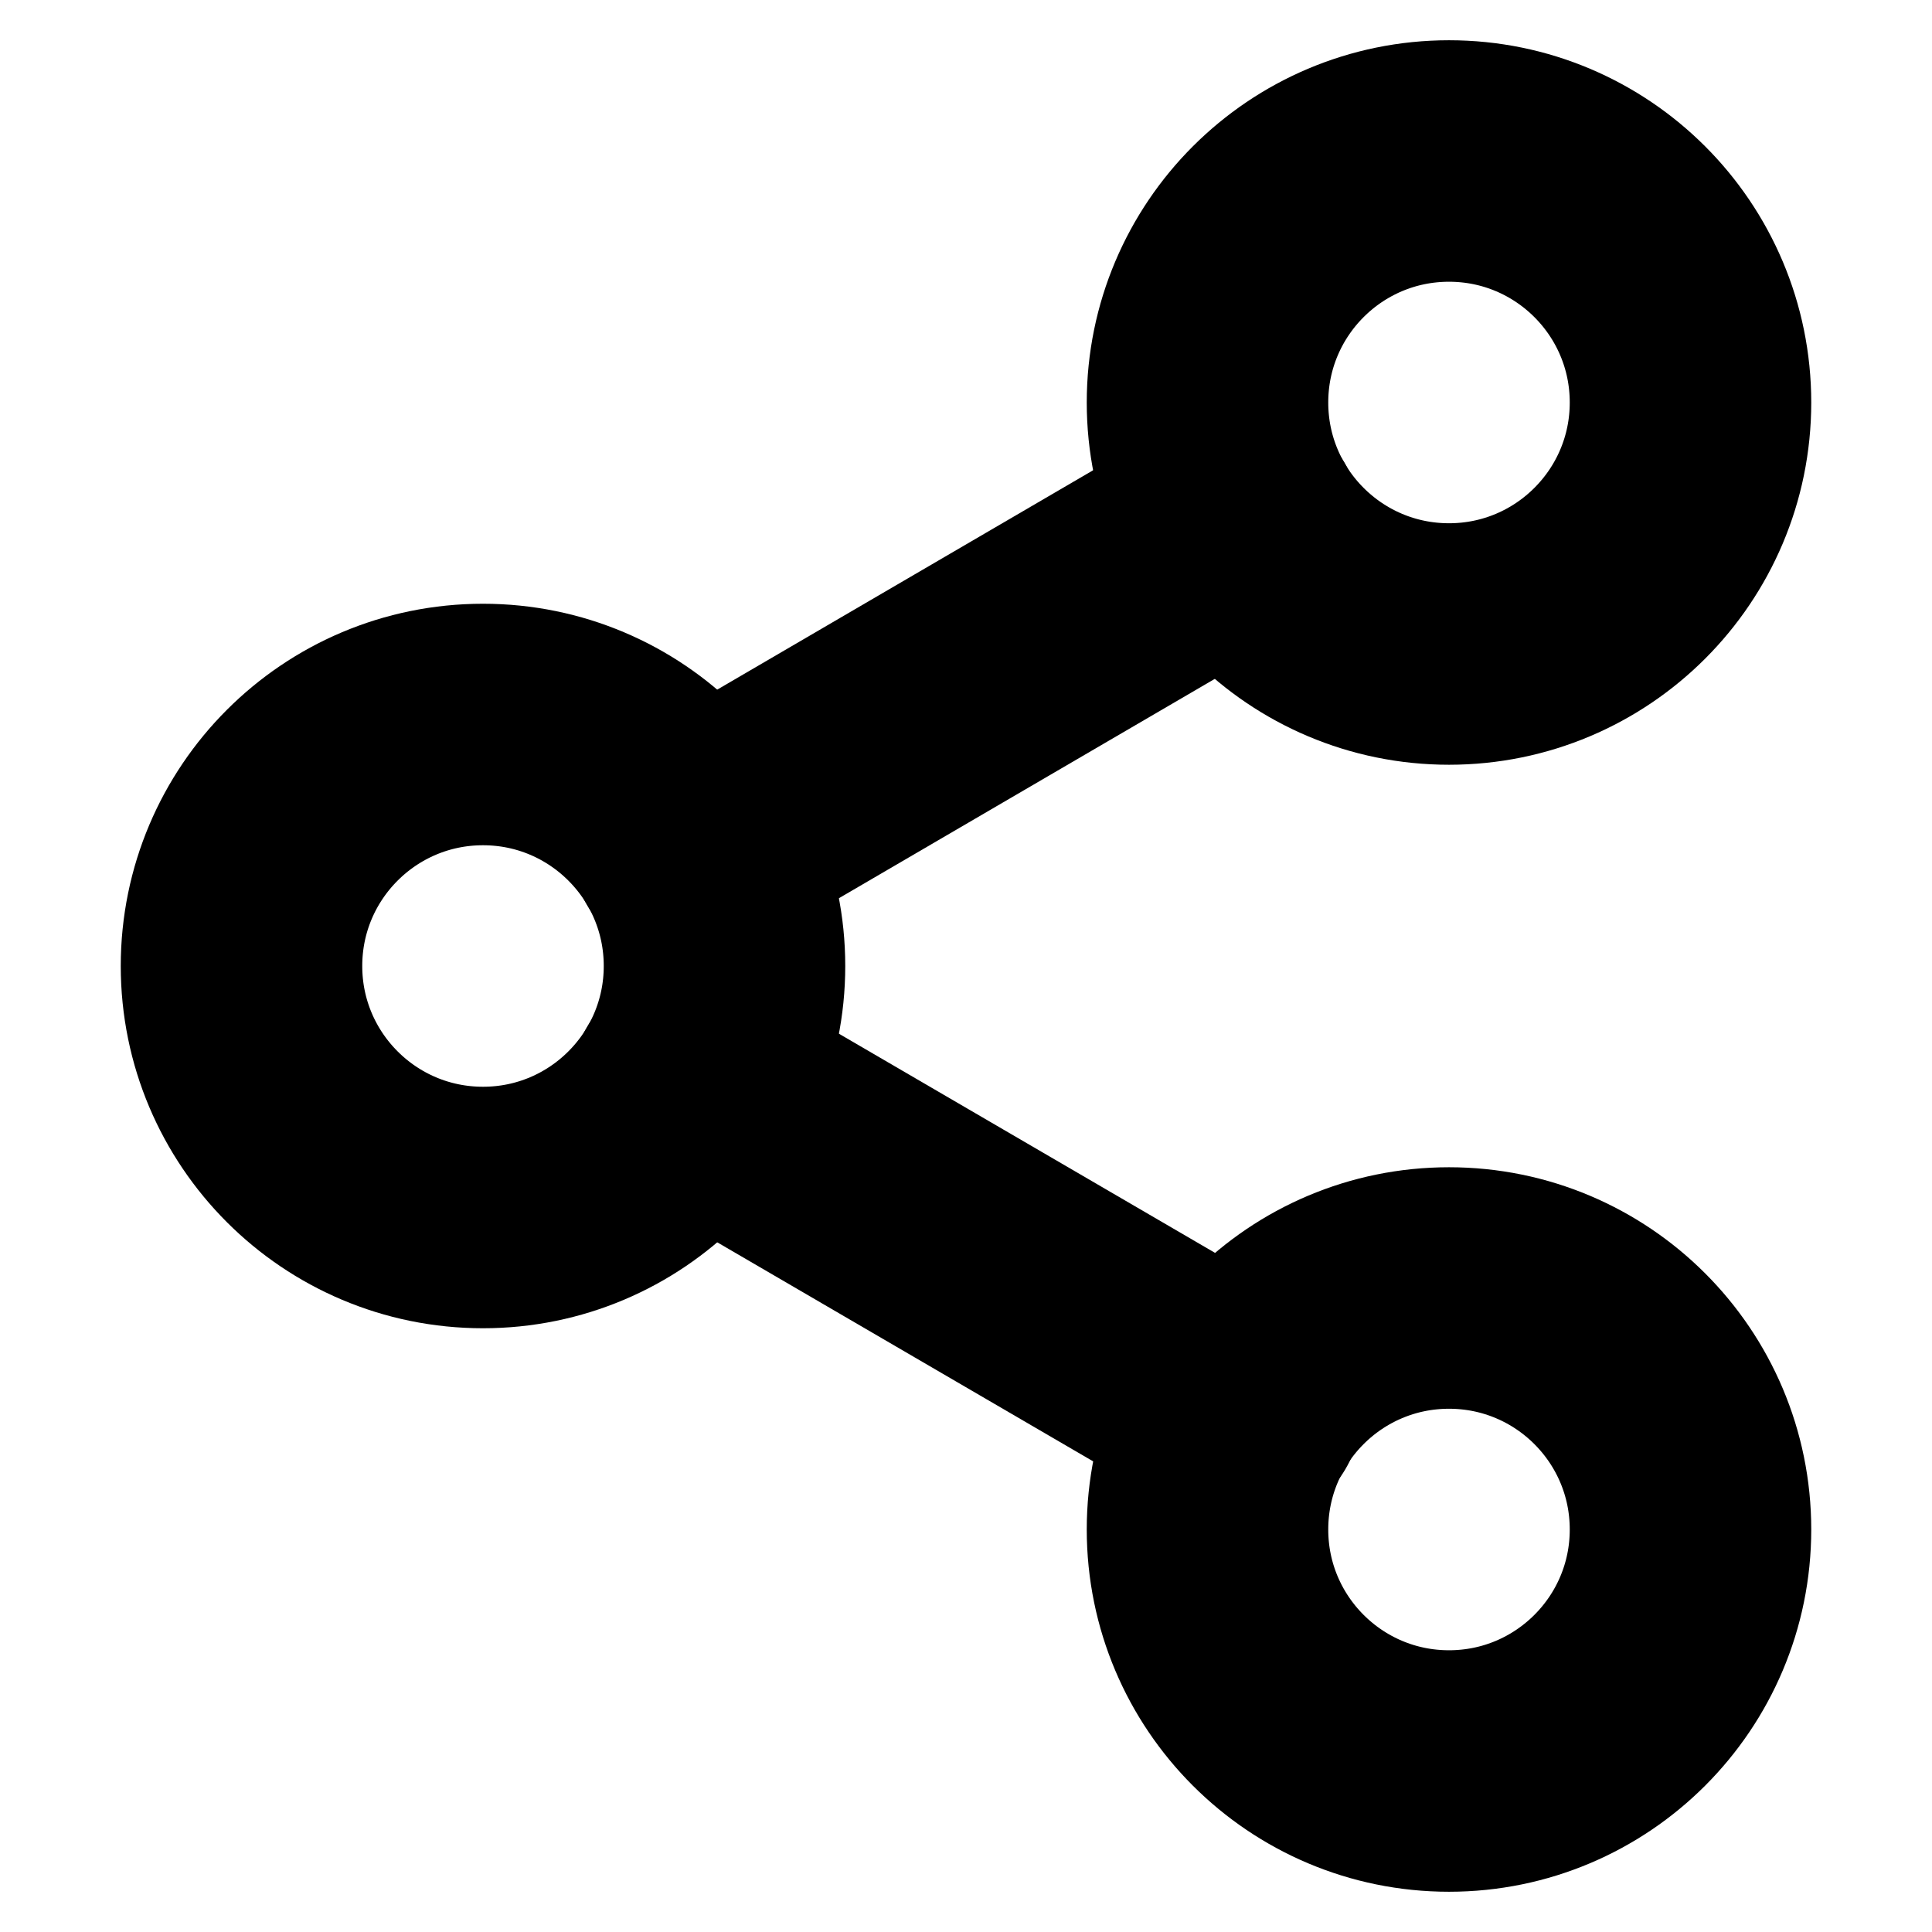 <!-- @license lucide-static v0.394.0 - ISC -->
<svg
    xmlns="http://www.w3.org/2000/svg"
    class="lucide lucide-share-2"
    width="24"
    height="24"
    viewBox="0 0 24 24"
    fill="none"
    stroke="currentColor"
    stroke-width="3"
    stroke-linecap="round"
    stroke-linejoin="round"
>
    <circle cx="18" cy="5" r="3" />
    <circle cx="6" cy="12" r="3" />
    <circle cx="18" cy="19" r="3" />
    <line x1="8.59" x2="15.42" y1="13.51" y2="17.49" />
    <line x1="15.41" x2="8.59" y1="6.51" y2="10.49" />
</svg>
